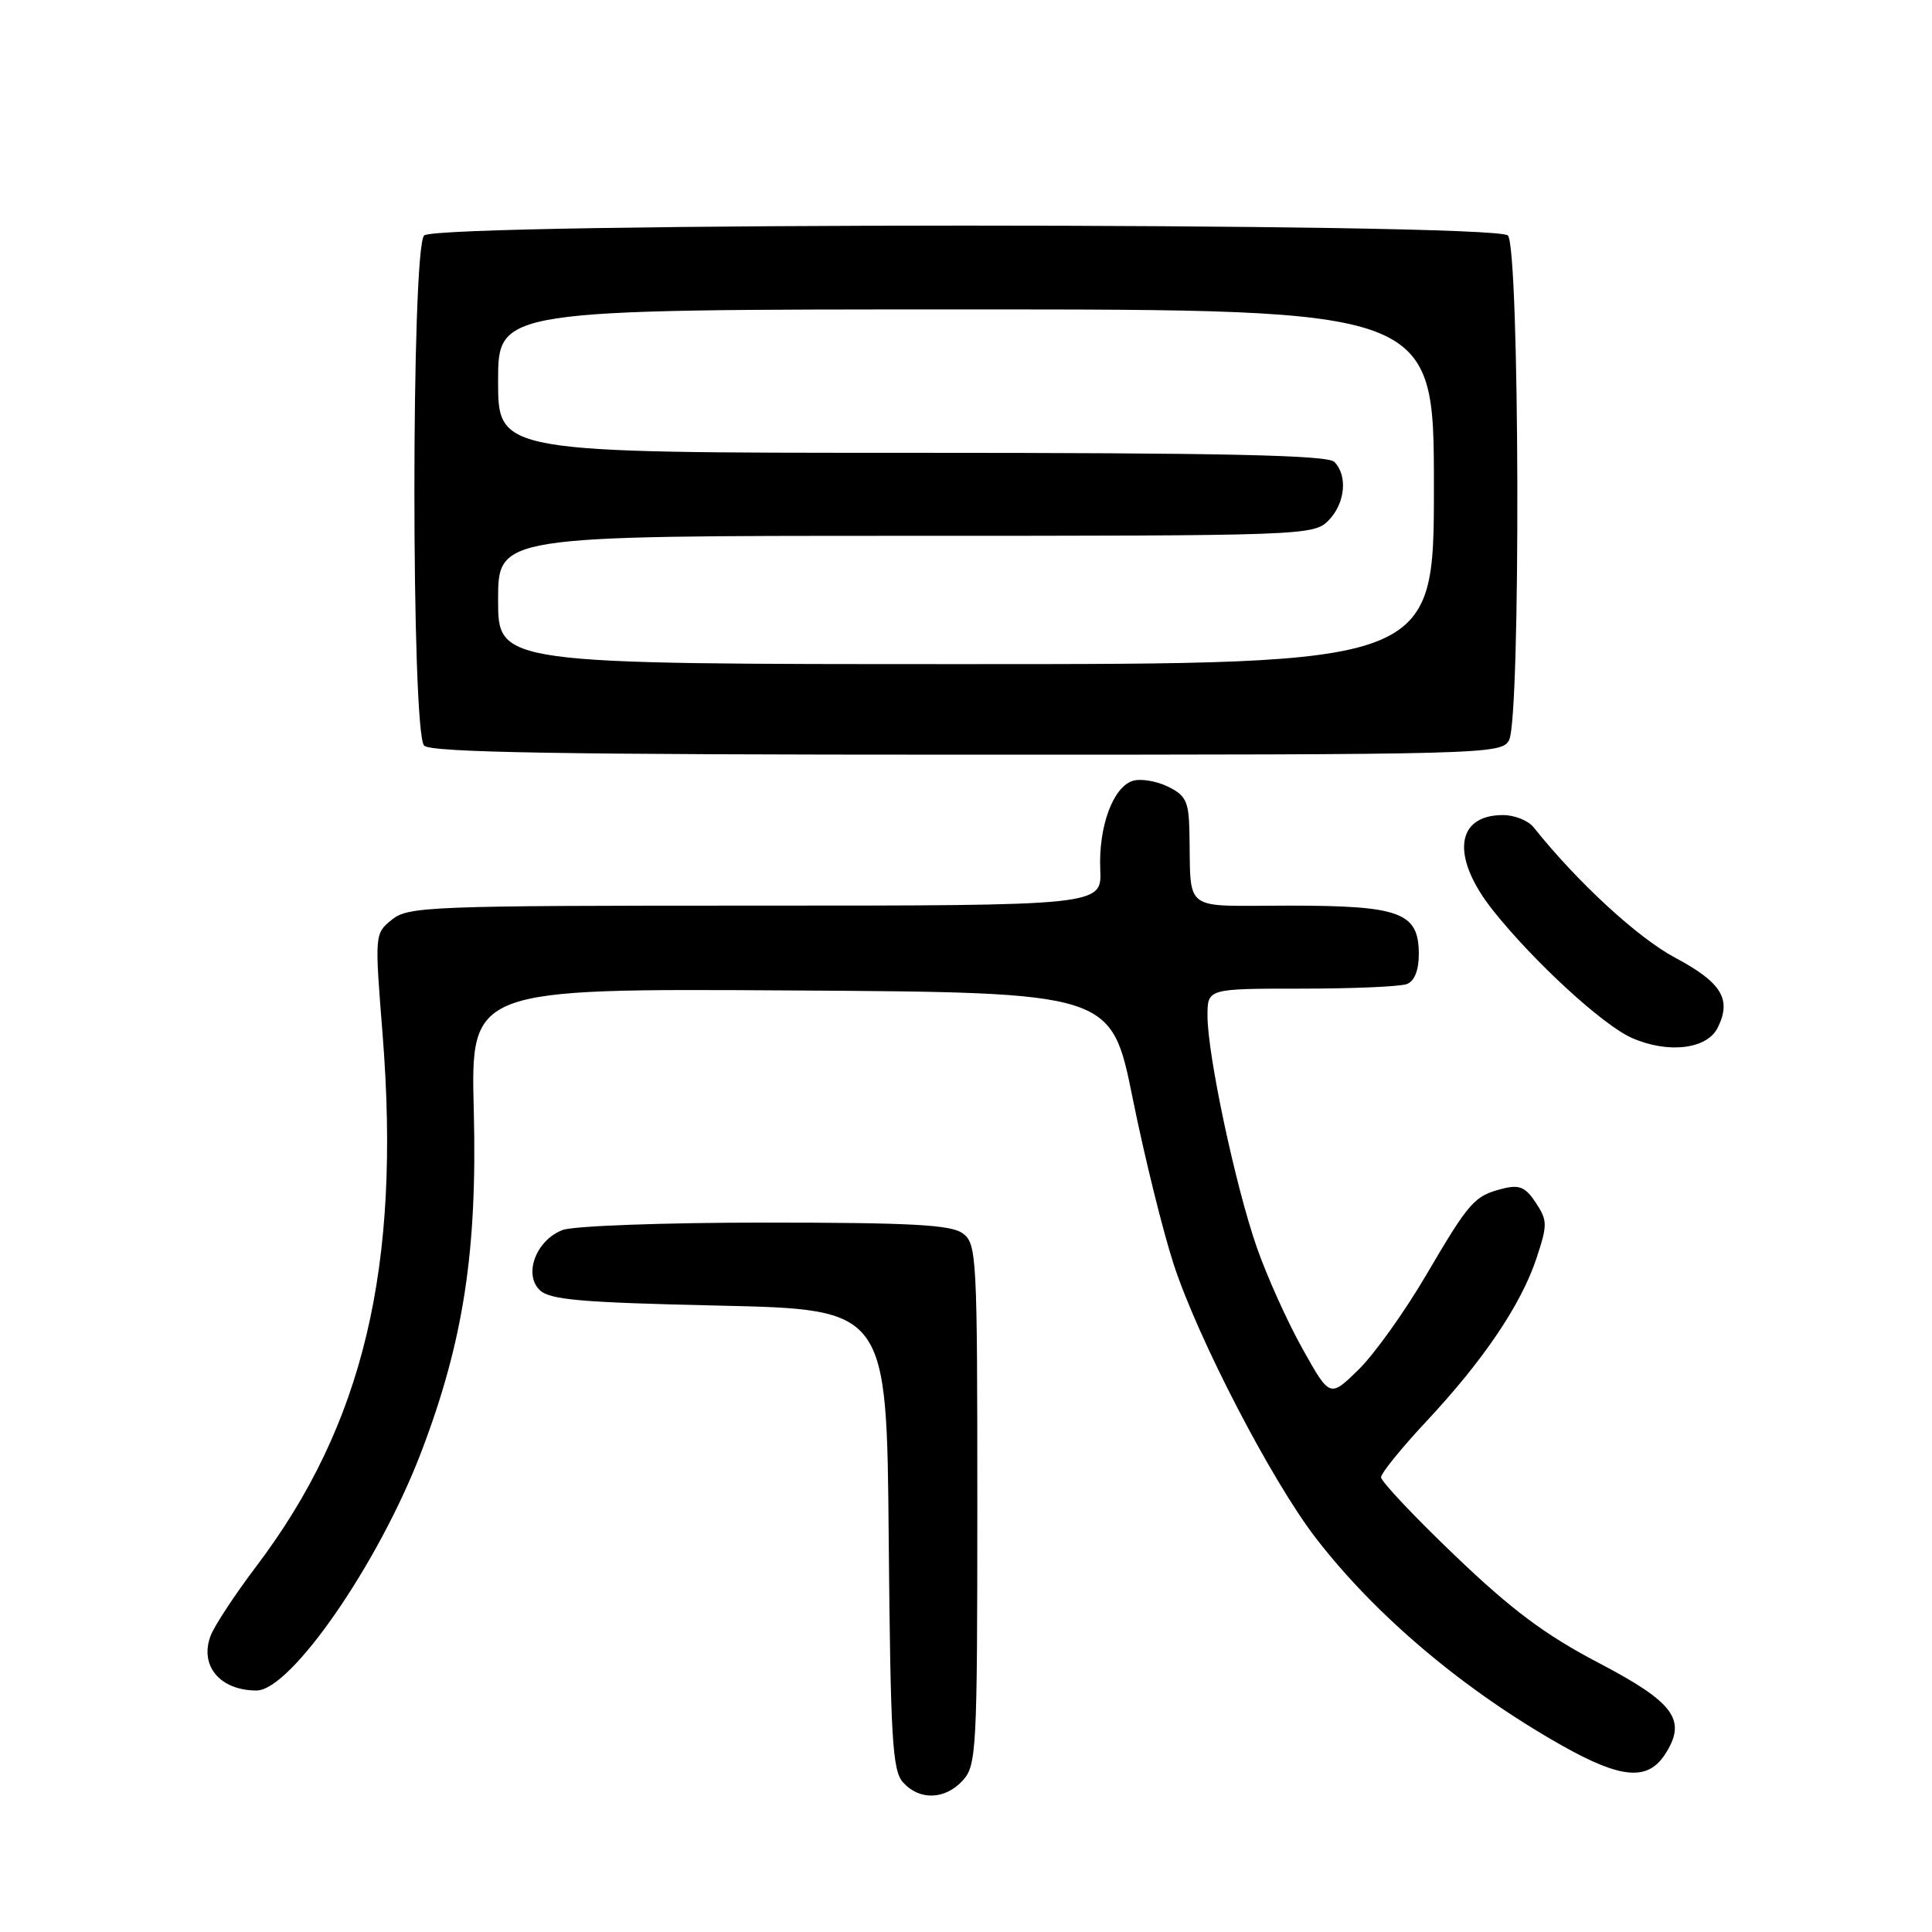 <?xml version="1.0" encoding="UTF-8" standalone="no"?>
<!DOCTYPE svg PUBLIC "-//W3C//DTD SVG 1.1//EN" "http://www.w3.org/Graphics/SVG/1.1/DTD/svg11.dtd" >
<svg xmlns="http://www.w3.org/2000/svg" xmlns:xlink="http://www.w3.org/1999/xlink" version="1.1" viewBox="0 0 256 256">
 <g >
 <path fill="currentColor"
d=" M 127.60 235.89 C 129.39 233.91 129.50 231.81 129.50 199.31 C 129.50 166.34 129.42 164.78 127.56 163.42 C 126.01 162.29 120.73 162.00 101.37 162.00 C 87.93 162.00 75.98 162.44 74.55 162.98 C 71.07 164.31 69.35 168.77 71.49 170.92 C 72.80 172.23 76.85 172.59 95.28 173.00 C 117.50 173.50 117.50 173.50 117.76 203.94 C 118.00 230.50 118.24 234.61 119.67 236.19 C 121.86 238.61 125.26 238.48 127.60 235.89 Z  M 220.59 232.51 C 223.59 227.93 221.92 225.62 211.79 220.32 C 204.73 216.62 200.31 213.32 192.80 206.13 C 187.41 200.97 183.00 196.30 183.00 195.75 C 183.00 195.20 185.70 191.87 188.99 188.35 C 196.57 180.25 201.55 172.87 203.59 166.73 C 205.06 162.29 205.06 161.74 203.51 159.38 C 202.16 157.31 201.33 156.95 199.17 157.49 C 195.35 158.45 194.73 159.15 188.97 168.96 C 186.11 173.84 182.07 179.48 179.99 181.51 C 176.21 185.20 176.21 185.20 172.59 178.72 C 170.59 175.16 167.87 169.11 166.54 165.30 C 163.71 157.20 160.00 139.78 160.00 134.59 C 160.00 131.00 160.00 131.00 172.42 131.00 C 179.25 131.00 185.55 130.73 186.42 130.39 C 187.42 130.01 188.00 128.57 188.00 126.45 C 188.00 120.90 185.59 120.00 170.78 120.00 C 156.36 120.00 157.85 121.12 157.60 110.03 C 157.51 106.18 157.11 105.37 154.73 104.22 C 153.21 103.48 151.12 103.14 150.09 103.47 C 147.47 104.30 145.55 109.55 145.79 115.21 C 146.00 120.00 146.00 120.00 100.11 120.00 C 56.88 120.00 54.09 120.11 51.93 121.86 C 49.64 123.71 49.64 123.75 50.70 137.11 C 53.14 167.87 48.17 188.78 33.95 207.56 C 31.13 211.29 28.41 215.42 27.91 216.74 C 26.40 220.71 29.15 224.00 33.99 224.00 C 38.53 224.00 50.20 207.12 55.81 192.42 C 61.41 177.76 63.25 165.78 62.78 147.24 C 62.36 130.98 62.36 130.98 104.80 131.24 C 147.25 131.50 147.25 131.50 150.08 145.50 C 151.63 153.20 154.08 163.10 155.51 167.50 C 158.74 177.41 168.51 196.22 174.36 203.81 C 182.34 214.15 194.02 223.99 207.00 231.31 C 214.77 235.69 218.30 236.00 220.59 232.51 Z  M 227.61 136.17 C 229.48 132.39 228.13 130.19 221.93 126.88 C 217.00 124.25 209.00 116.88 203.21 109.62 C 202.50 108.73 200.68 108.00 199.16 108.00 C 192.82 108.00 192.24 113.61 197.85 120.66 C 203.28 127.47 212.37 135.82 216.23 137.53 C 221.04 139.65 226.19 139.03 227.61 136.17 Z  M 199.96 98.07 C 201.52 95.16 201.37 32.77 199.80 31.20 C 198.06 29.46 57.94 29.46 56.20 31.20 C 54.48 32.92 54.48 97.08 56.20 98.80 C 57.11 99.71 74.46 100.00 128.16 100.00 C 197.10 100.00 198.96 99.95 199.96 98.07 Z  M 66.00 79.50 C 66.00 71.00 66.00 71.00 120.00 71.00 C 172.67 71.00 174.05 70.95 176.00 69.00 C 178.24 66.76 178.62 63.02 176.80 61.20 C 175.90 60.30 162.09 60.00 120.80 60.00 C 66.00 60.00 66.00 60.00 66.00 50.50 C 66.00 41.00 66.00 41.00 128.00 41.00 C 190.00 41.00 190.00 41.00 190.00 64.50 C 190.00 88.00 190.00 88.00 128.00 88.00 C 66.00 88.00 66.00 88.00 66.00 79.50 Z "/>
</g>
</svg>